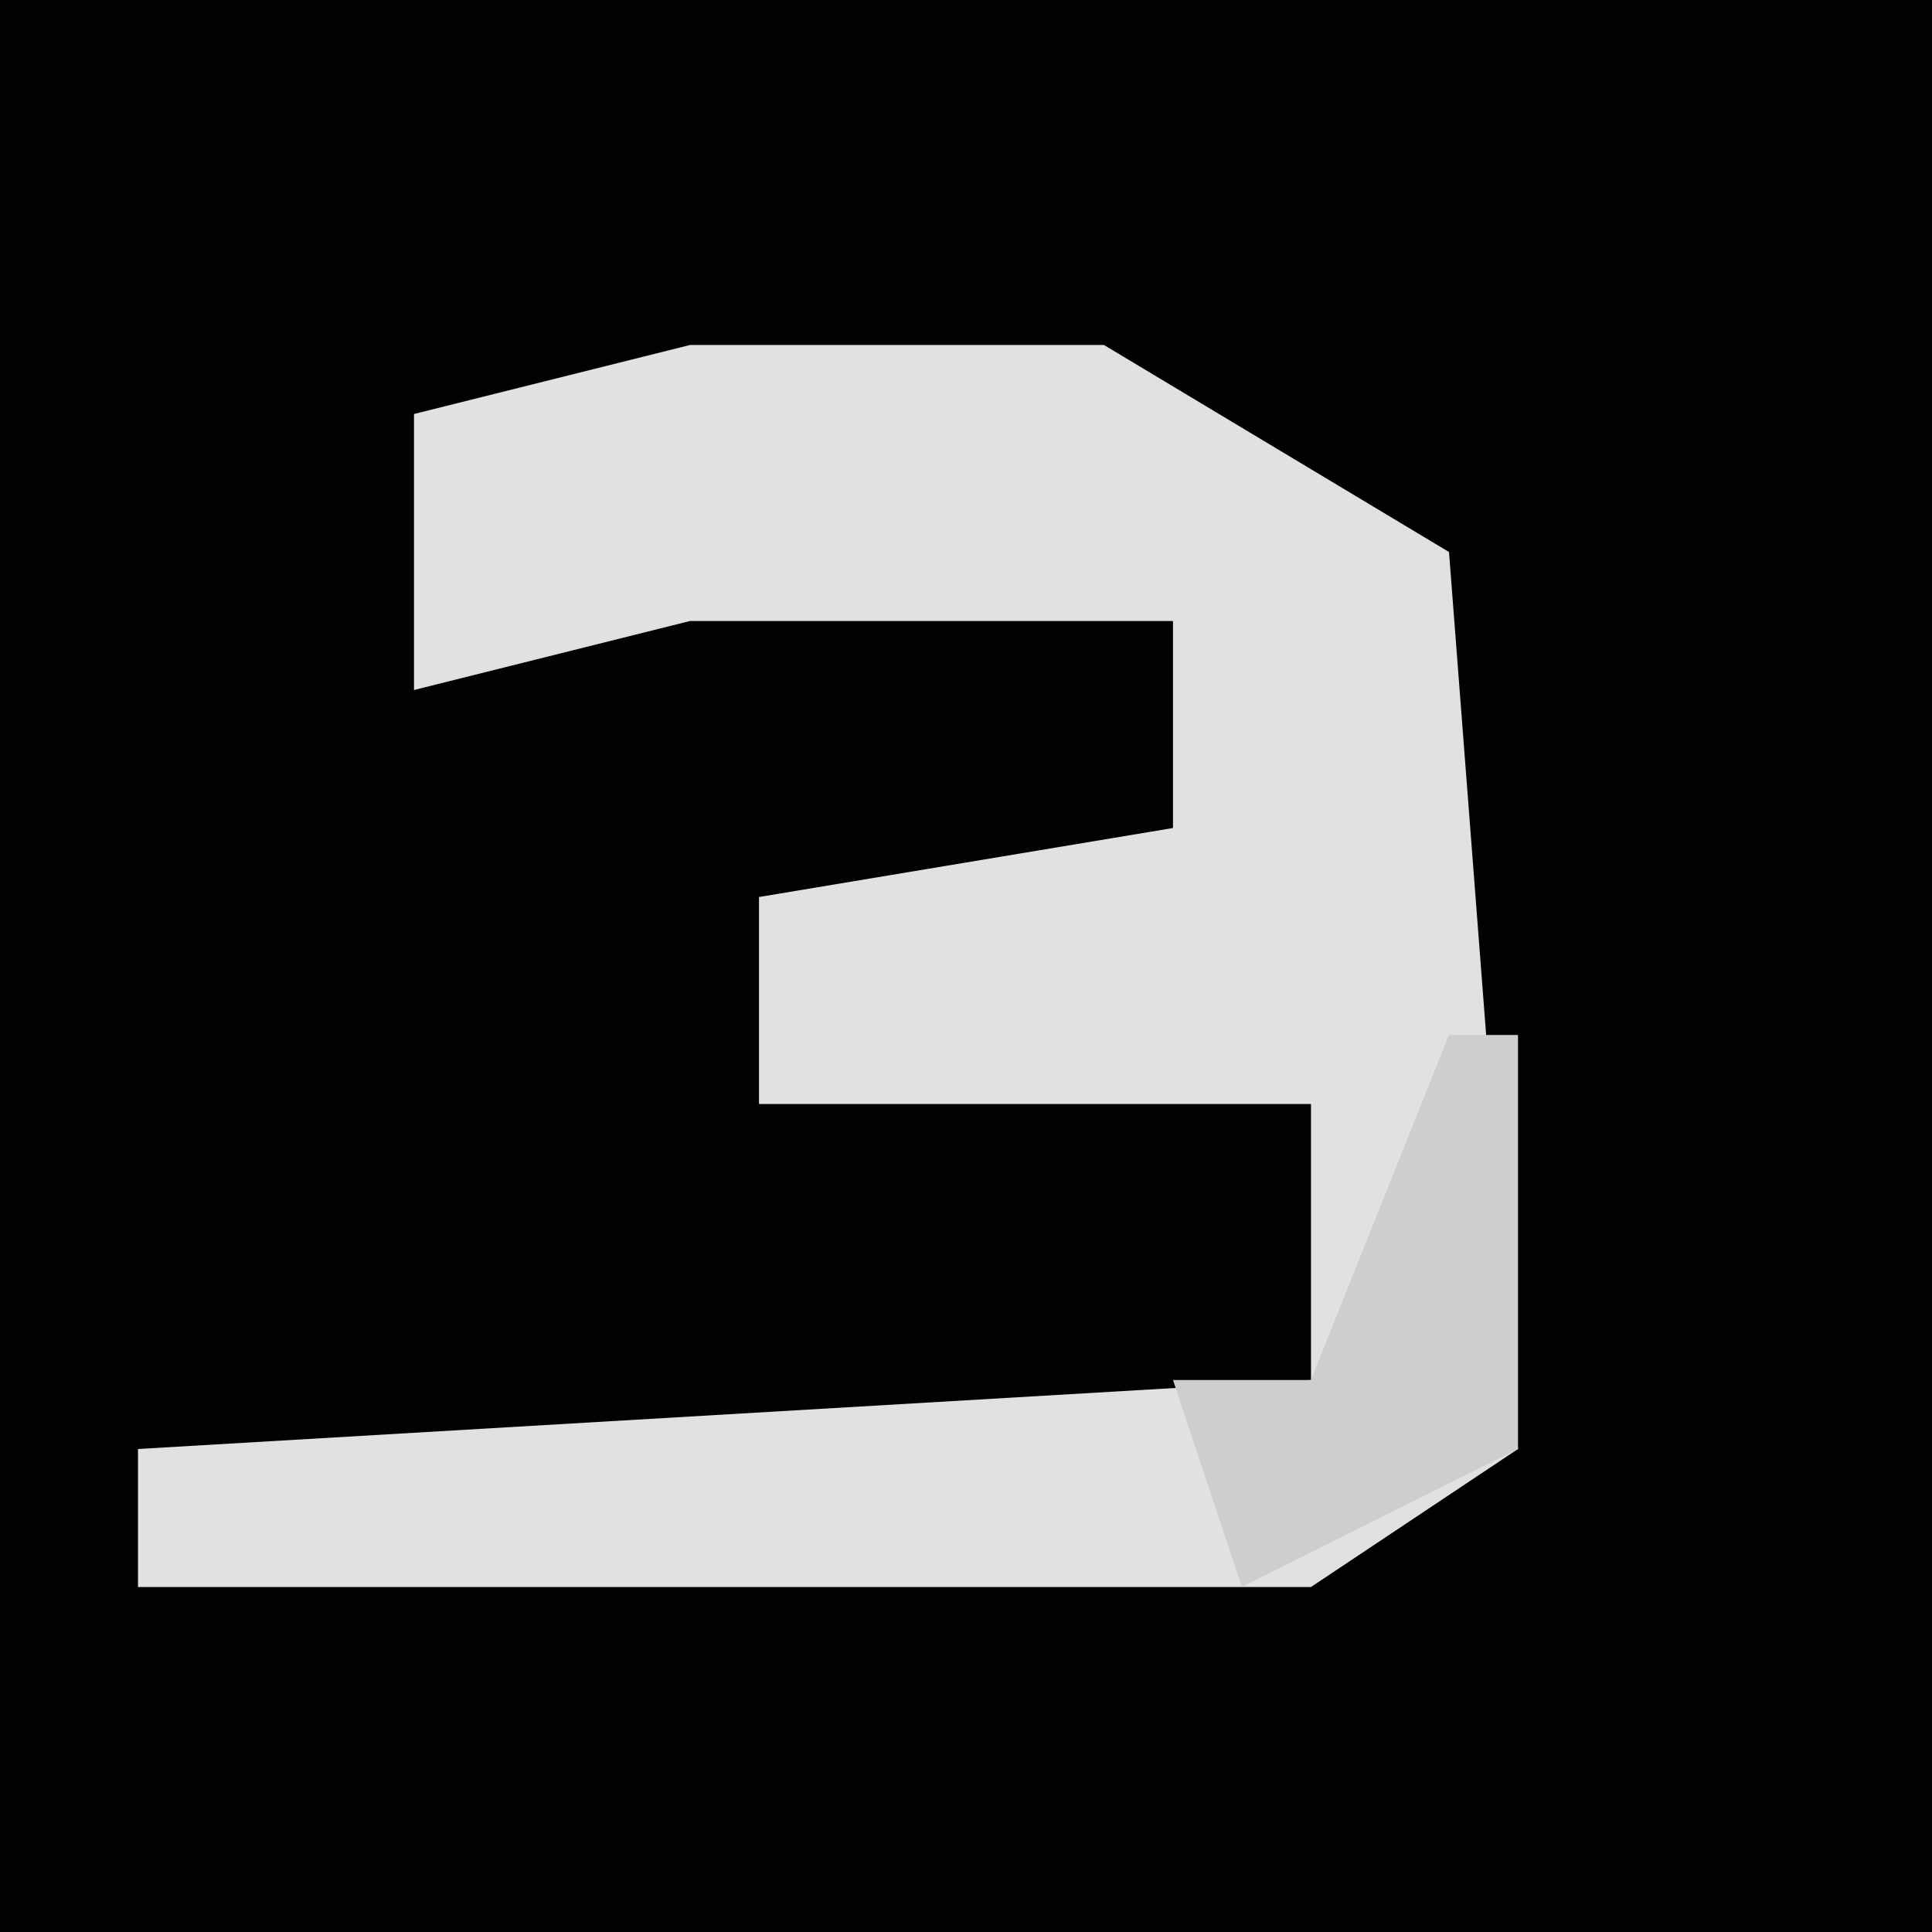 <?xml version="1.0" encoding="UTF-8"?>
<svg version="1.1" xmlns="http://www.w3.org/2000/svg" width="28" height="28">
<path d="M0,0 L28,0 L28,28 L0,28 Z " fill="#020202" transform="translate(0,0)"/>
<path d="M0,0 L6,0 L11,3 L12,16 L9,18 L-8,18 L-8,16 L9,15 L9,11 L1,11 L1,8 L7,7 L7,4 L0,4 L-4,5 L-4,1 Z " fill="#E1E1E1" transform="translate(10,5)"/>
<path d="M0,0 L1,0 L1,6 L-3,8 L-4,5 L-2,5 Z " fill="#CECECE" transform="translate(21,15)"/>
</svg>
